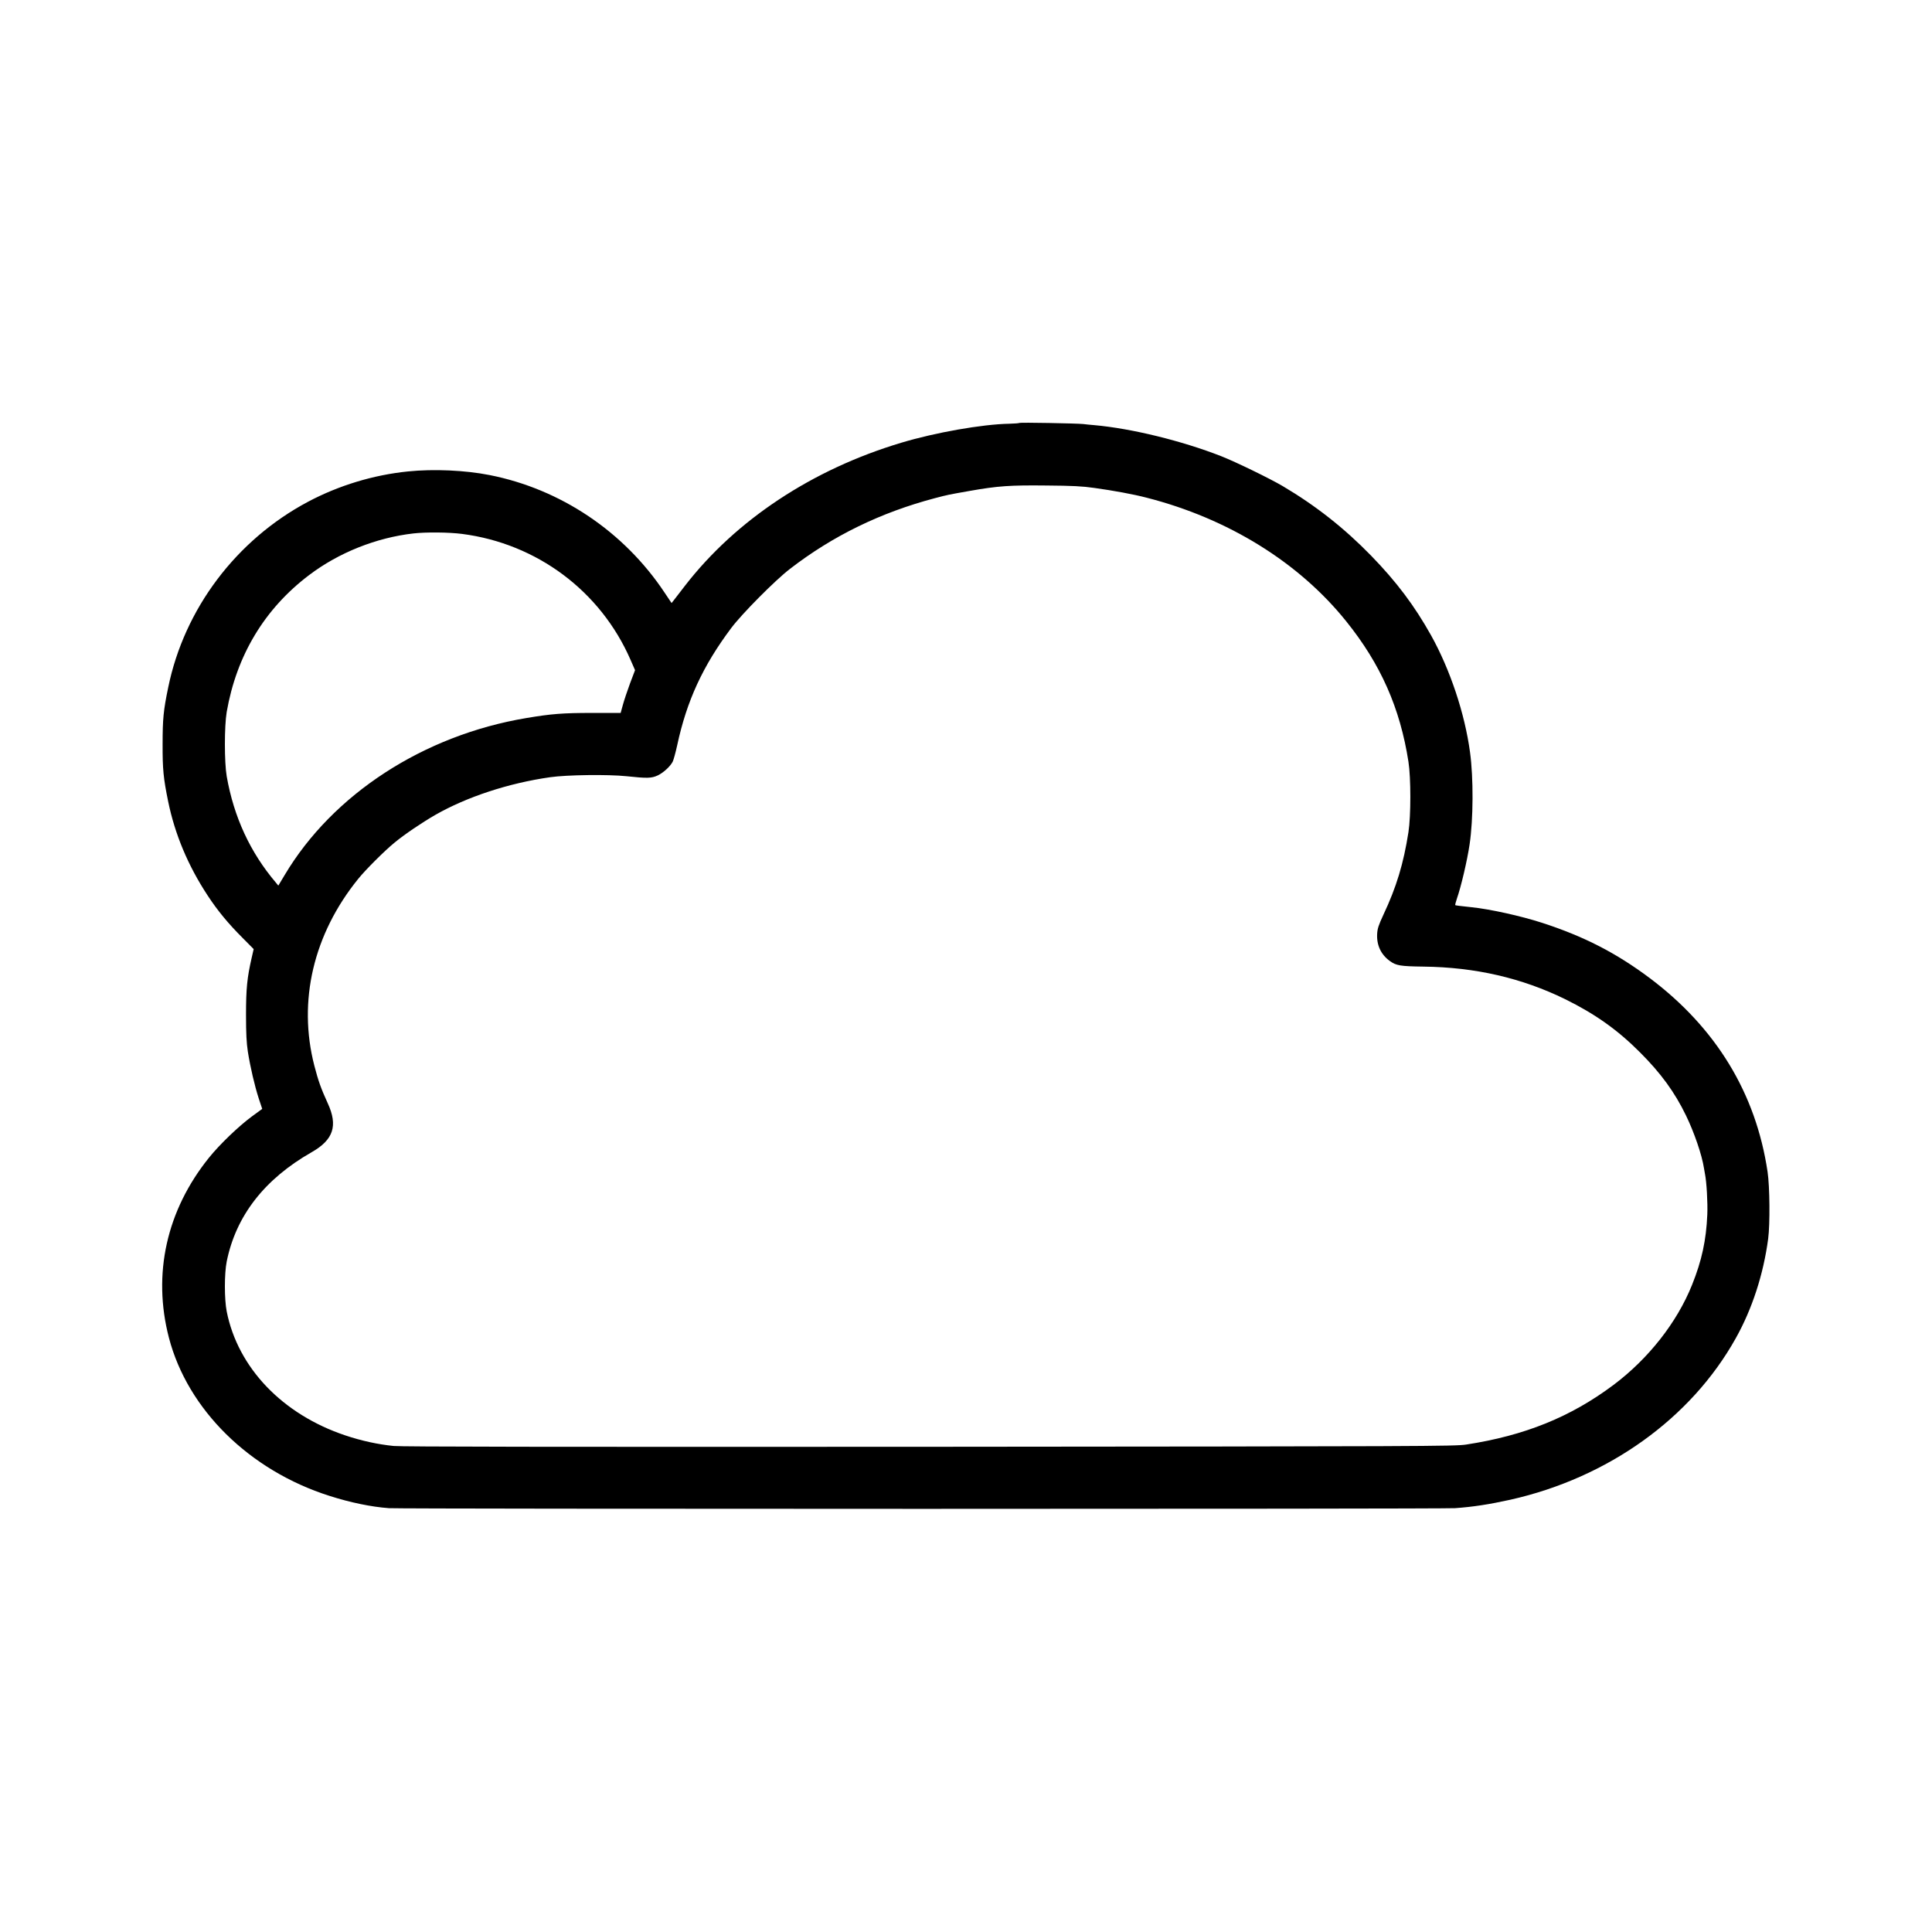 <?xml version="1.0" standalone="no"?>
<!DOCTYPE svg PUBLIC "-//W3C//DTD SVG 20010904//EN"
 "http://www.w3.org/TR/2001/REC-SVG-20010904/DTD/svg10.dtd">
<svg version="1.0" xmlns="http://www.w3.org/2000/svg"
 width="1920pt" height="1920pt" viewBox="0 0 1920 1920"
 preserveAspectRatio="xMidYMid meet">
<g transform="translate(0,1920) scale(0.1,-0.1)"
fill="#000000" stroke="none">
<path d="M10130 14997 c-3 -3 -48 -7 -100 -8 -268 -5 -735 -87 -1074 -189
-884 -265 -1641 -766 -2148 -1420 -49 -63 -99 -128 -111 -144 l-23 -29 -69
103 c-403 607 -1034 1030 -1740 1169 -243 48 -555 62 -810 36 -345 -35 -688
-139 -995 -302 -712 -379 -1228 -1063 -1388 -1843 -48 -230 -56 -317 -56 -565
-1 -249 8 -339 55 -569 67 -327 198 -640 393 -936 99 -151 204 -278 349 -423
l108 -109 -20 -87 c-45 -197 -56 -305 -56 -566 0 -191 5 -277 18 -365 24 -153
68 -342 109 -468 l34 -102 -104 -76 c-130 -96 -320 -278 -425 -409 -422 -524
-563 -1157 -398 -1790 186 -713 801 -1319 1596 -1571 209 -67 415 -109 590
-122 133 -9 10460 -9 10595 0 182 13 342 38 550 84 971 218 1794 807 2239
1603 164 292 276 637 323 991 19 145 16 519 -6 665 -116 780 -511 1429 -1171
1925 -334 250 -653 414 -1069 549 -209 68 -522 137 -701 155 -115 12 -160 18
-163 21 -2 2 5 30 16 63 42 120 103 379 127 542 37 248 39 660 4 915 -52 385
-198 821 -386 1159 -166 297 -345 535 -598 795 -268 275 -551 497 -877 690
-131 77 -466 240 -613 298 -389 152 -889 275 -1260 308 -38 3 -88 8 -110 11
-66 7 -630 17 -635 11z m745 -646 c188 -26 390 -63 520 -97 810 -207 1514
-643 1984 -1229 342 -425 535 -861 618 -1395 25 -161 25 -538 0 -700 -49 -313
-119 -545 -249 -821 -49 -106 -59 -137 -62 -191 -6 -111 38 -205 127 -269 62
-45 104 -52 332 -55 516 -6 979 -113 1410 -324 298 -147 521 -305 745 -530
206 -206 343 -394 455 -625 82 -169 159 -393 179 -525 3 -19 8 -45 10 -57 16
-78 28 -287 23 -403 -11 -256 -55 -459 -152 -700 -150 -373 -432 -732 -781
-994 -425 -318 -882 -503 -1464 -592 -109 -17 -403 -18 -5330 -22 -3811 -2
-5245 0 -5328 8 -157 16 -319 51 -480 105 -625 209 -1068 672 -1179 1232 -24
122 -24 376 0 496 92 455 376 820 845 1087 216 123 262 263 159 486 -67 147
-94 222 -133 373 -166 642 -9 1308 436 1857 72 90 267 284 361 360 100 83 271
198 404 275 313 179 728 316 1142 375 169 24 576 29 759 10 206 -22 248 -21
311 8 56 27 123 88 148 136 9 18 29 91 45 164 95 442 255 789 538 1166 107
142 434 472 582 586 426 329 900 560 1440 703 134 35 125 33 345 72 283 50
404 58 765 54 259 -2 356 -7 475 -24z m-6283 -457 c744 -96 1376 -568 1674
-1251 l45 -103 -50 -132 c-27 -73 -59 -169 -71 -213 l-22 -80 -281 0 c-295 0
-407 -9 -657 -51 -1021 -171 -1923 -757 -2401 -1560 l-63 -105 -23 28 c-257
302 -419 654 -490 1058 -24 139 -24 499 0 640 98 562 376 1025 819 1360 294
223 668 372 1038 414 126 14 351 12 482 -5z"/>
</g>
</svg>
